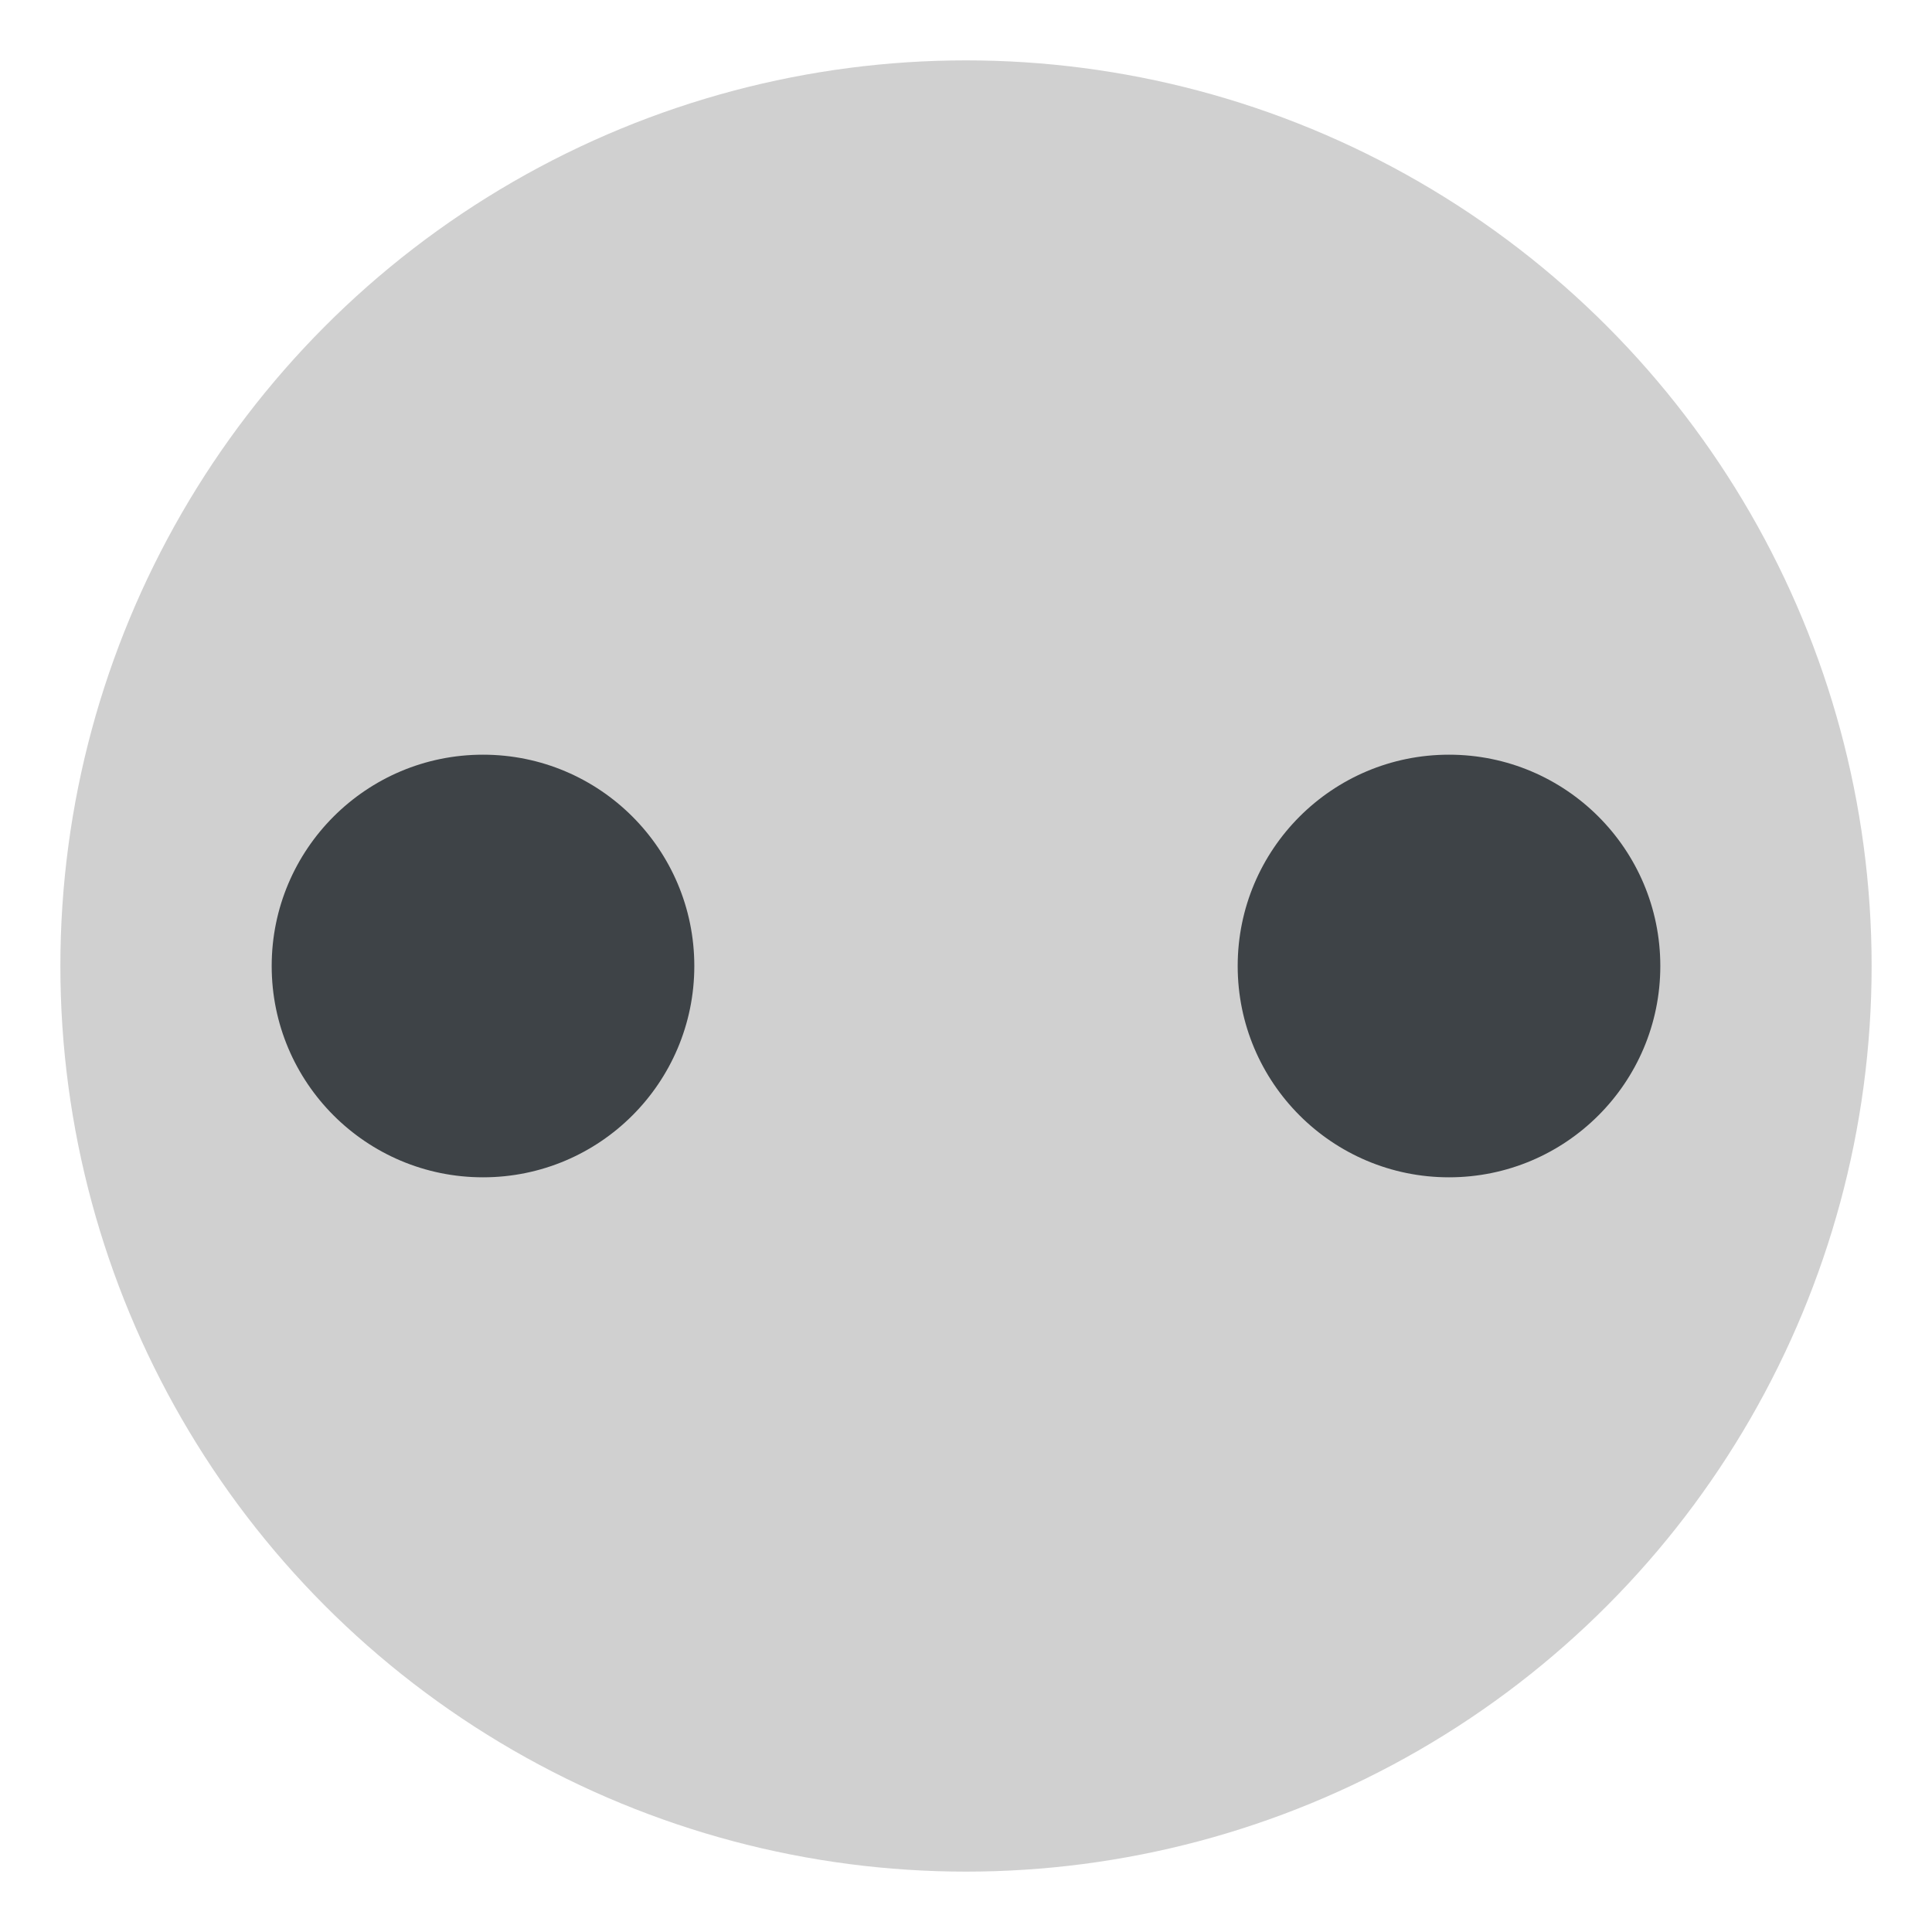 <svg xmlns="http://www.w3.org/2000/svg" viewBox="0 0 64 64">
    <title>White Circle With Two Dots</title>
    <circle cx="32" cy="32" r="30" fill="#d0d0d0"/>
    <circle fill="#3e4347" cx="16" cy="32" r="7"/>
    <circle fill="#3e4347" cx="48" cy="32" r="7"/>
</svg>